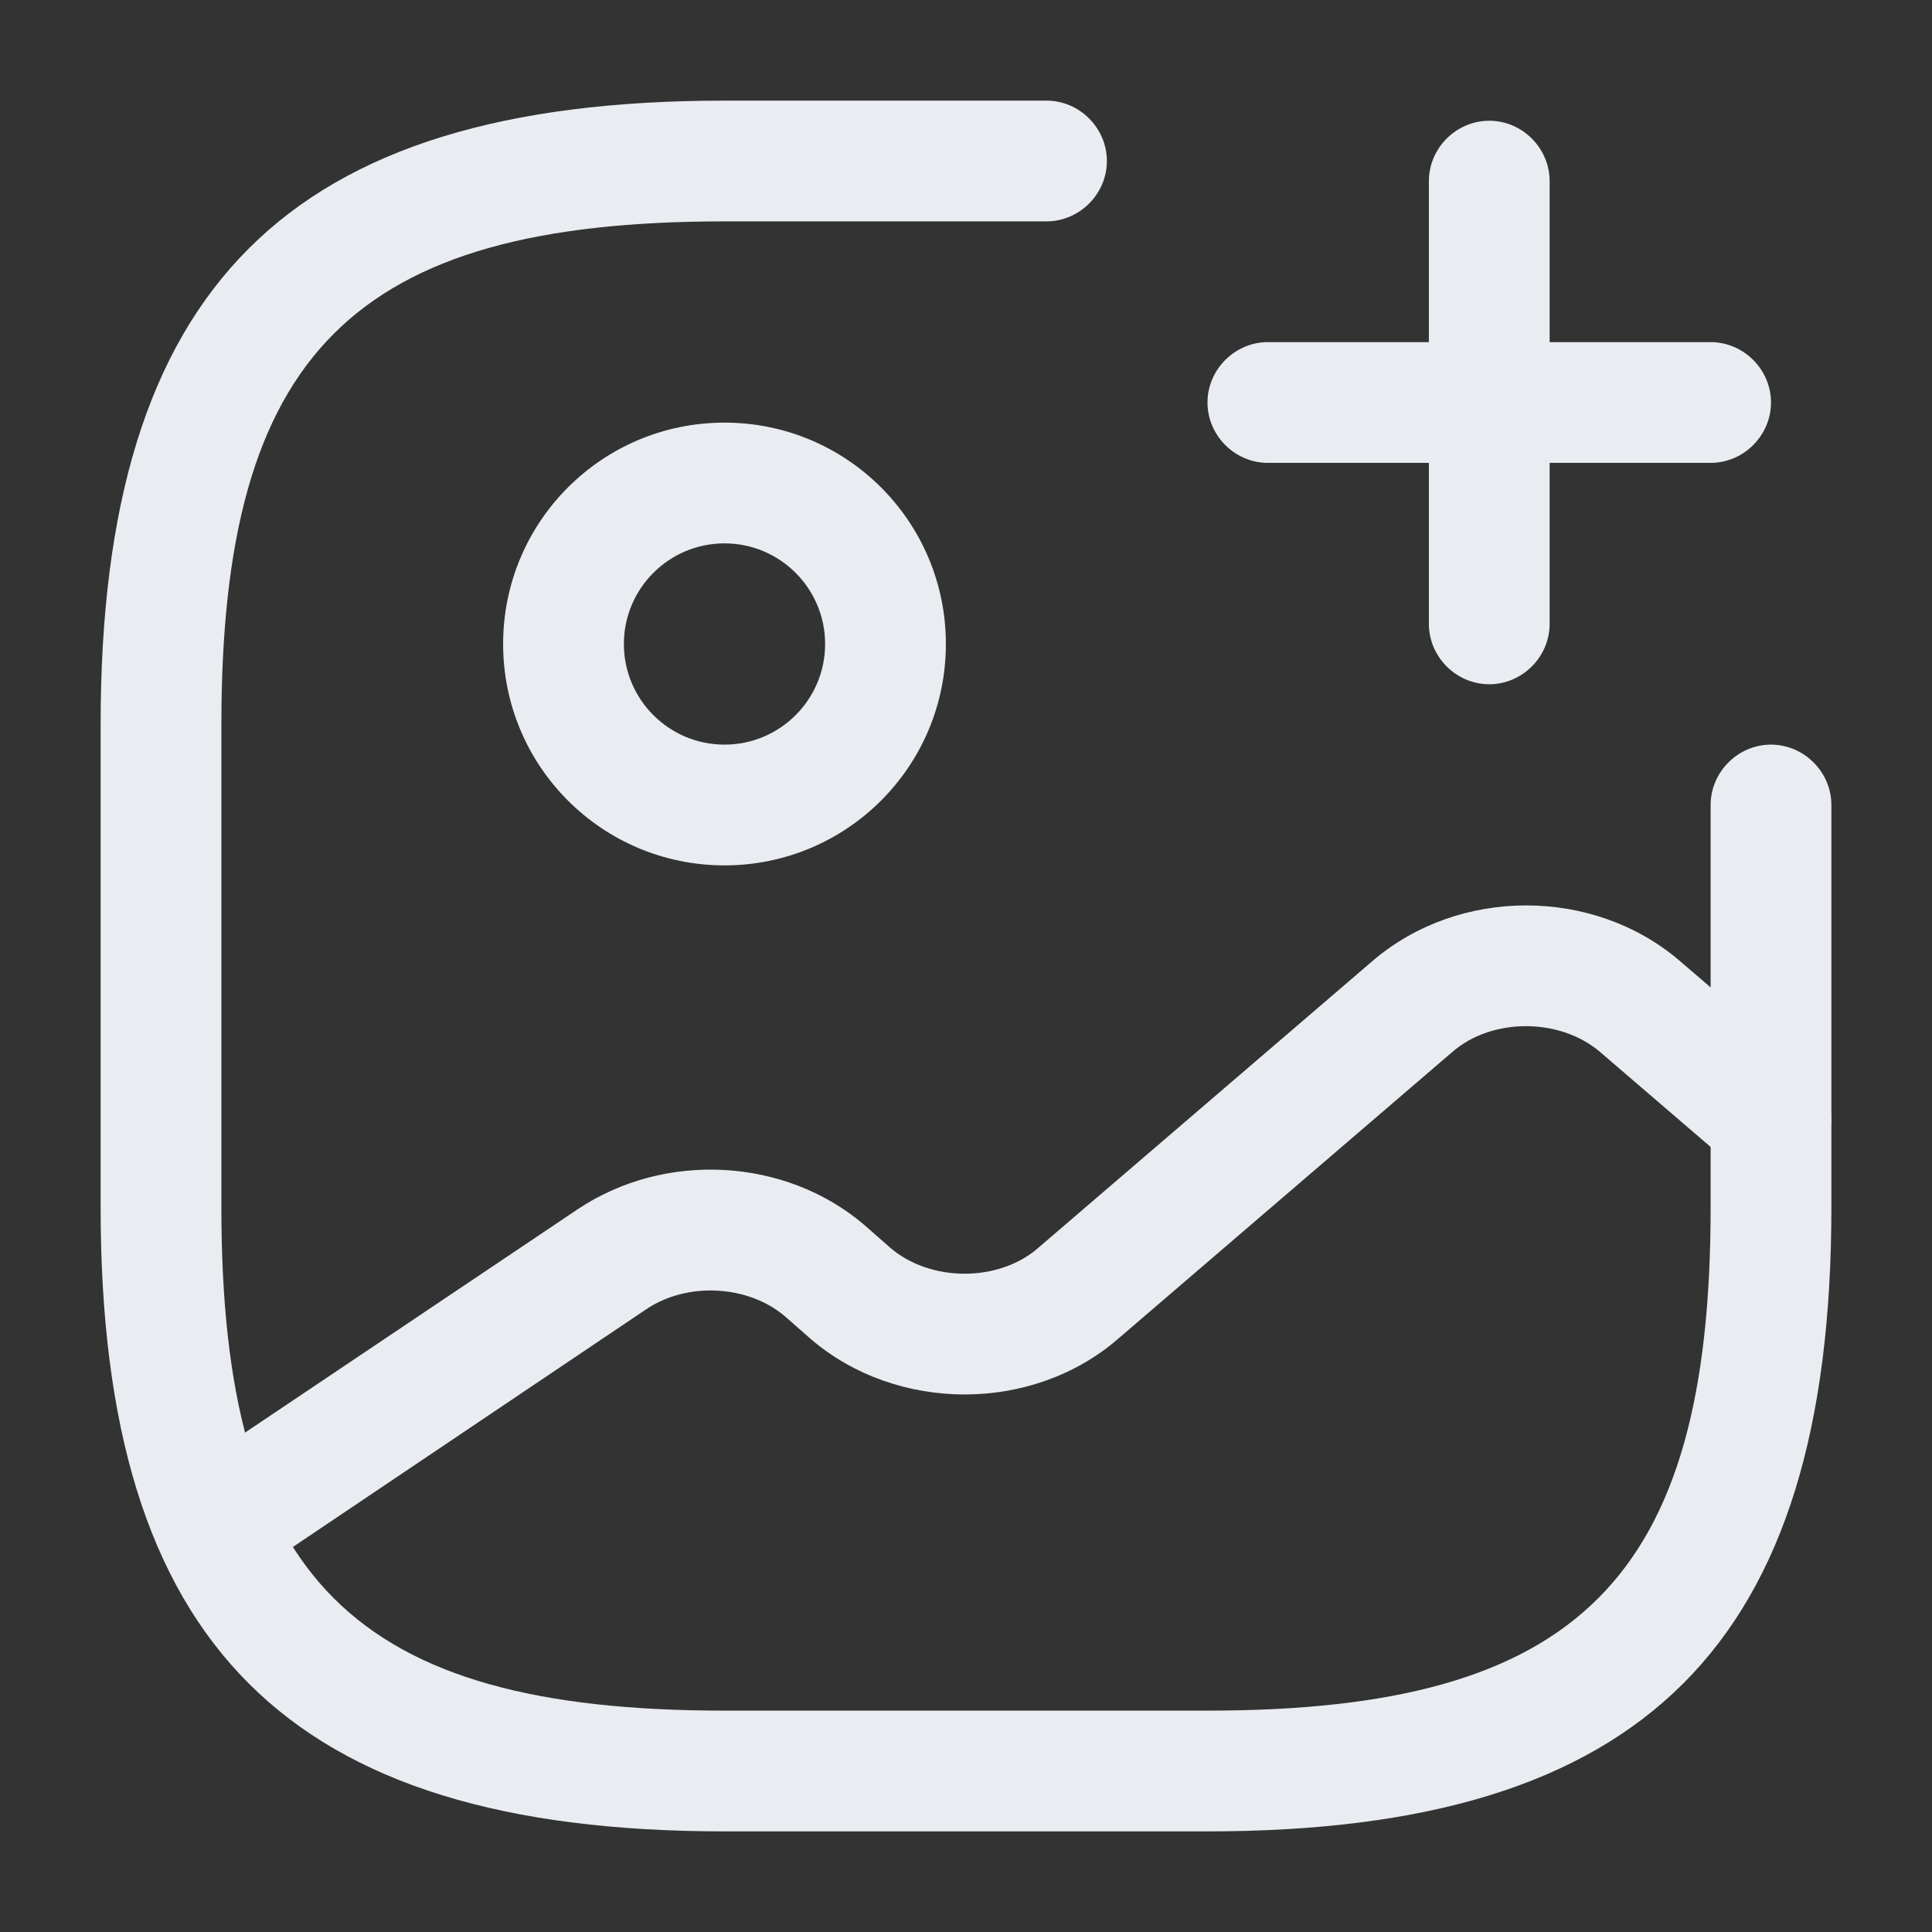 <svg width="24" height="24" viewBox="0 0 24 24" fill="none" xmlns="http://www.w3.org/2000/svg">
<rect x="0" y="0" width="24" height="24" fill="#333333" stroke="none"/>
<path d="M9 10.75C7.48 10.75 6.25 9.52 6.25 8C6.25 6.48 7.48 5.25 9 5.25C10.52 5.25 11.75 6.48 11.75 8C11.75 9.52 10.52 10.75 9 10.75ZM9 6.75C8.31 6.75 7.75 7.31 7.75 8C7.75 8.69 8.31 9.25 9 9.25C9.69 9.25 10.25 8.69 10.25 8C10.25 7.31 9.69 6.75 9 6.75Z" fill="#E9EDF2"/>
<path d="M15 22.75H9C3.57 22.75 1.25 20.43 1.25 15V9C1.25 3.57 3.57 1.25 9 1.25H13C13.41 1.25 13.75 1.59 13.75 2C13.75 2.41 13.41 2.75 13 2.75H9C4.39 2.75 2.75 4.39 2.75 9V15C2.75 19.61 4.39 21.25 9 21.25H15C19.61 21.25 21.25 19.61 21.25 15V10C21.25 9.59 21.59 9.25 22 9.25C22.41 9.25 22.75 9.59 22.75 10V15C22.75 20.43 20.43 22.75 15 22.75Z" fill="#E9EDF2"/>
<path d="M21.25 5.75H15.75C15.34 5.75 15 5.41 15 5C15 4.59 15.34 4.25 15.75 4.25H21.25C21.66 4.25 22 4.59 22 5C22 5.41 21.66 5.75 21.25 5.75Z" fill="#E9EDF2"/>
<path d="M18.5 8.5C18.09 8.5 17.75 8.16 17.75 7.75V2.25C17.75 1.84 18.09 1.5 18.5 1.5C18.91 1.5 19.25 1.84 19.25 2.25V7.75C19.25 8.16 18.91 8.5 18.5 8.5Z" fill="#E9EDF2"/>
<path d="M2.669 19.7C2.429 19.7 2.189 19.58 2.049 19.37C1.819 19.03 1.909 18.56 2.249 18.33L7.179 15.02C8.259 14.3 9.749 14.38 10.729 15.21L11.059 15.5C11.559 15.93 12.409 15.93 12.899 15.5L17.059 11.93C18.129 11.02 19.789 11.02 20.859 11.93L22.489 13.33C22.799 13.6 22.839 14.07 22.569 14.39C22.299 14.7 21.829 14.74 21.509 14.47L19.879 13.07C19.379 12.64 18.529 12.64 18.039 13.07L13.879 16.64C12.819 17.55 11.149 17.55 10.079 16.64L9.749 16.35C9.289 15.96 8.529 15.92 8.019 16.27L3.099 19.58C2.959 19.66 2.809 19.7 2.669 19.7Z" fill="#E9EDF2"/>
</svg>
